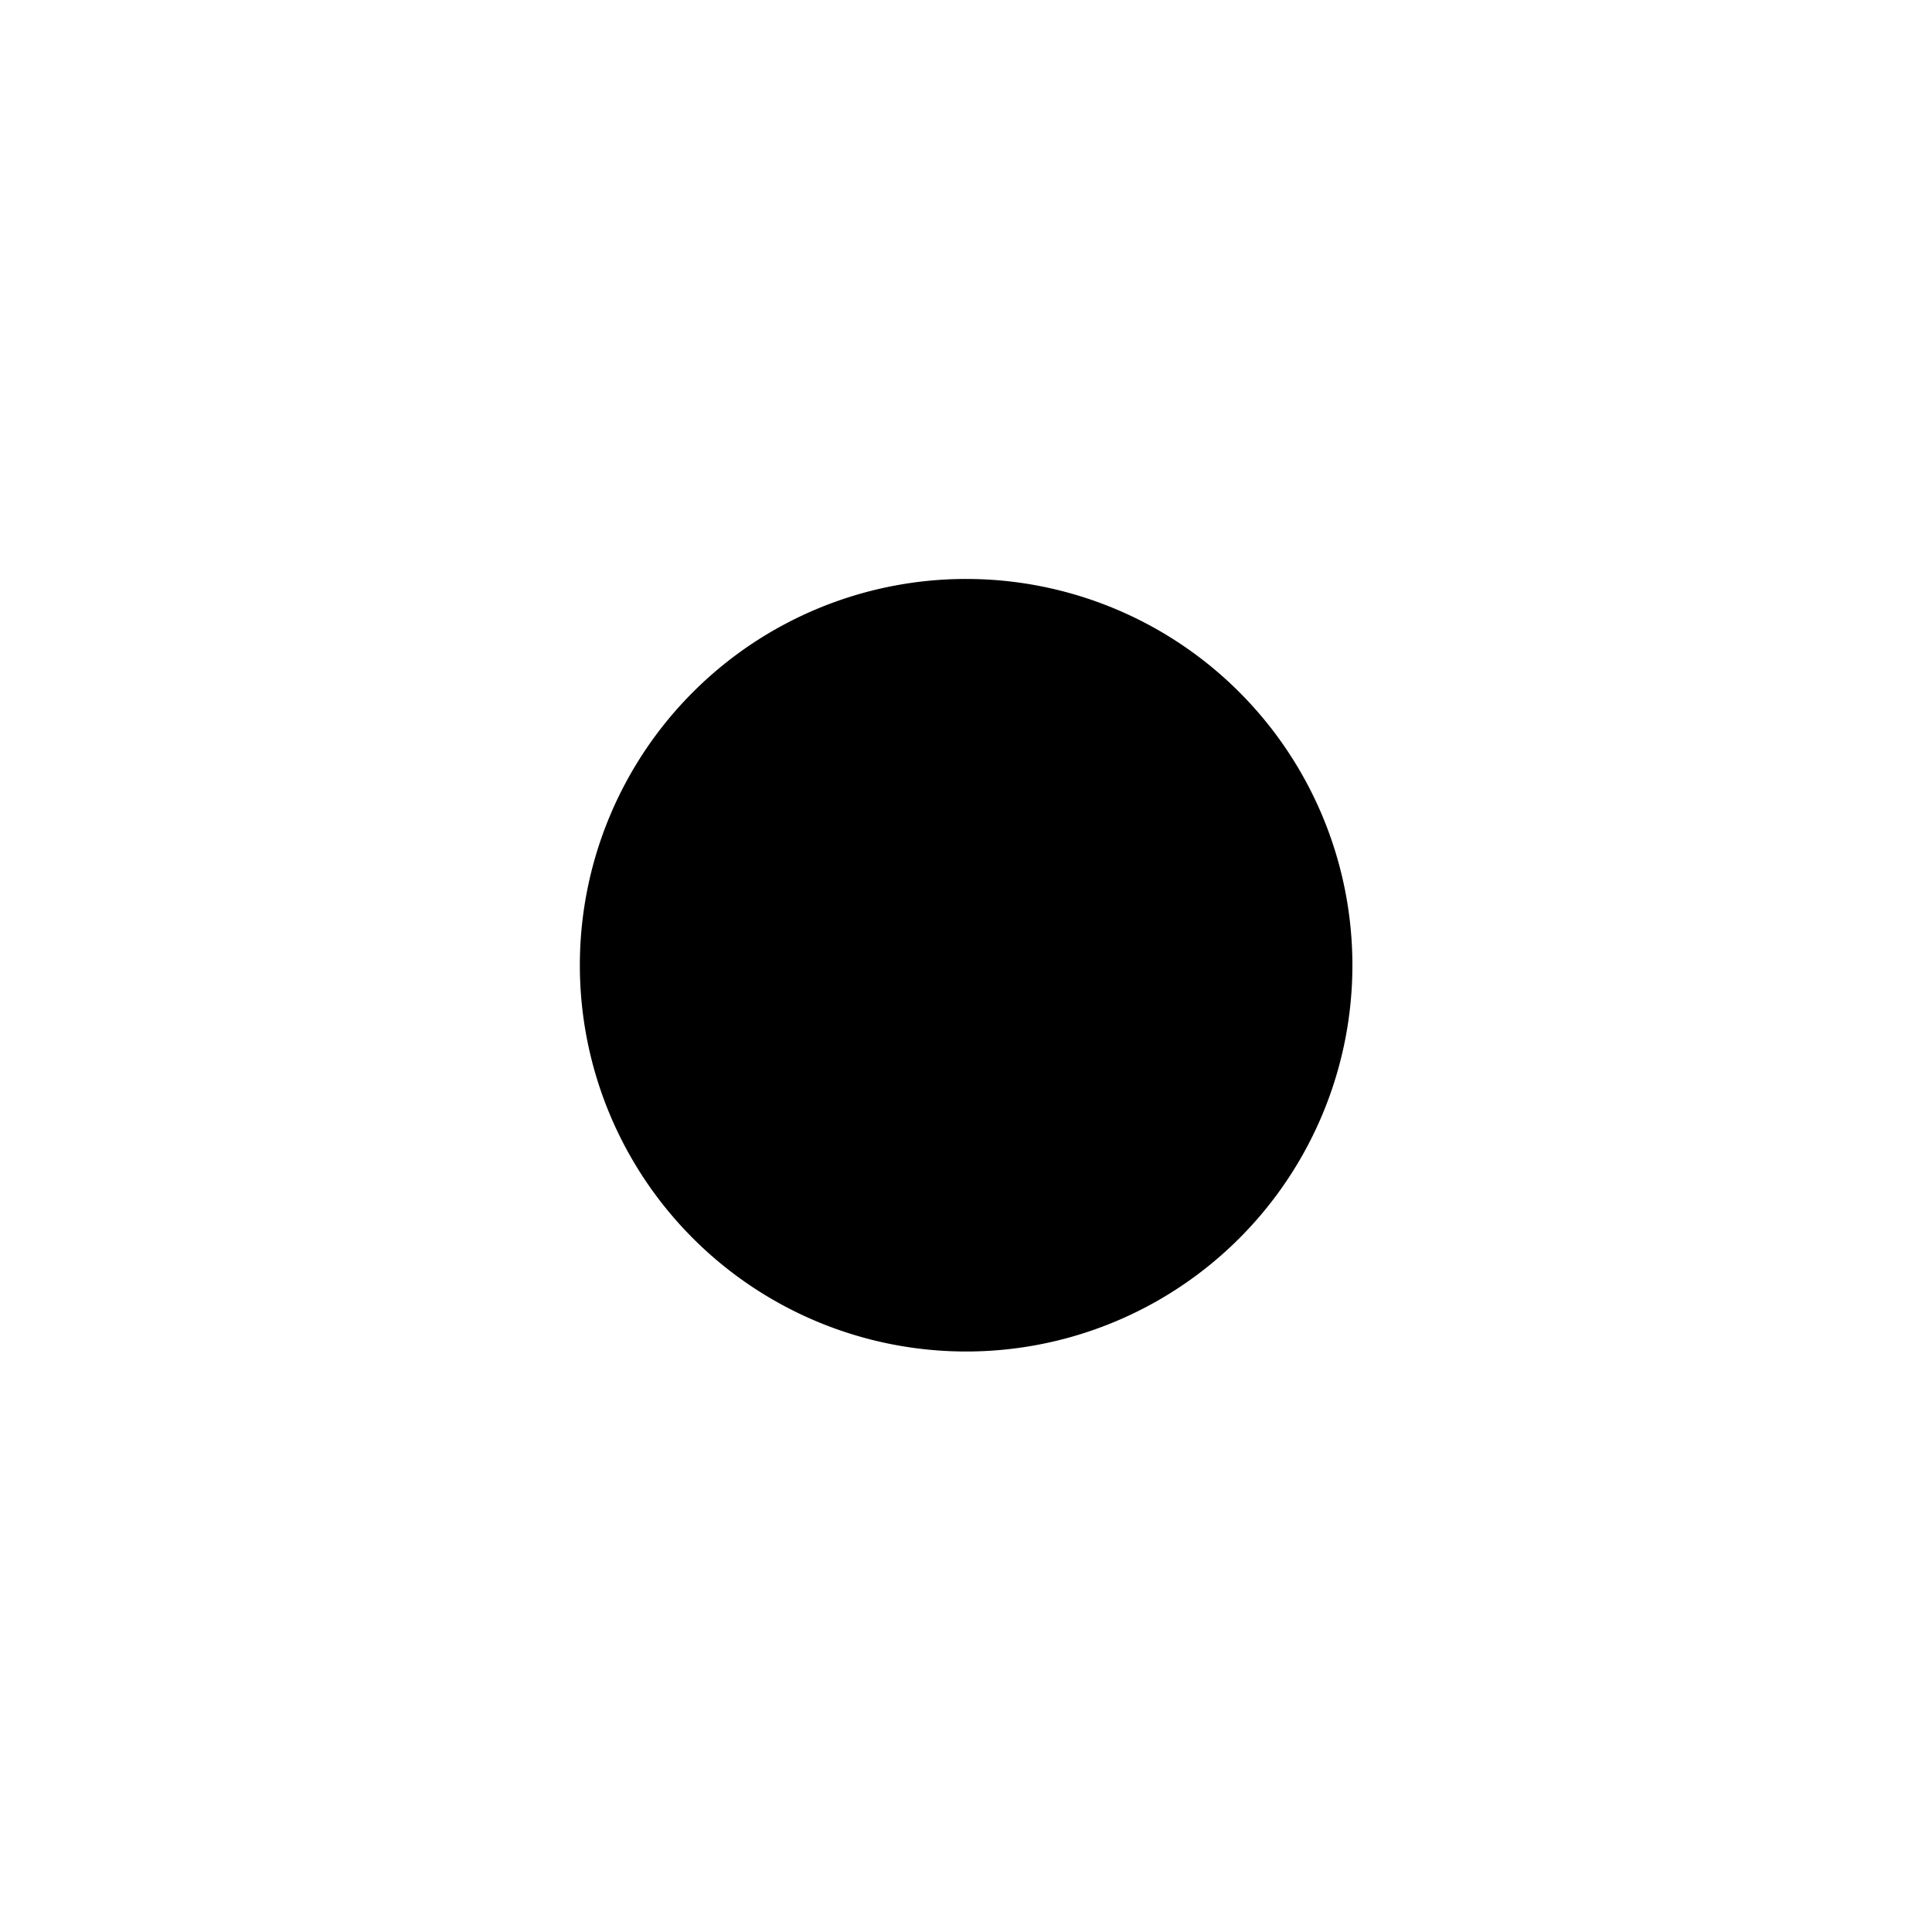 <svg xmlns="http://www.w3.org/2000/svg" viewBox="0 0 15 15"><path d="M7.5 1.5v-1m0 13.99v-.998m6-5.997h1m-13 0h-1m2-4.996l-1-1m12 0l-1 1m-10 9.993l-1 1m12 0l-1-1m-2-4.997a2.999 2.999 0 01-3 2.998 2.999 2.999 0 113-2.998z"/></svg>
